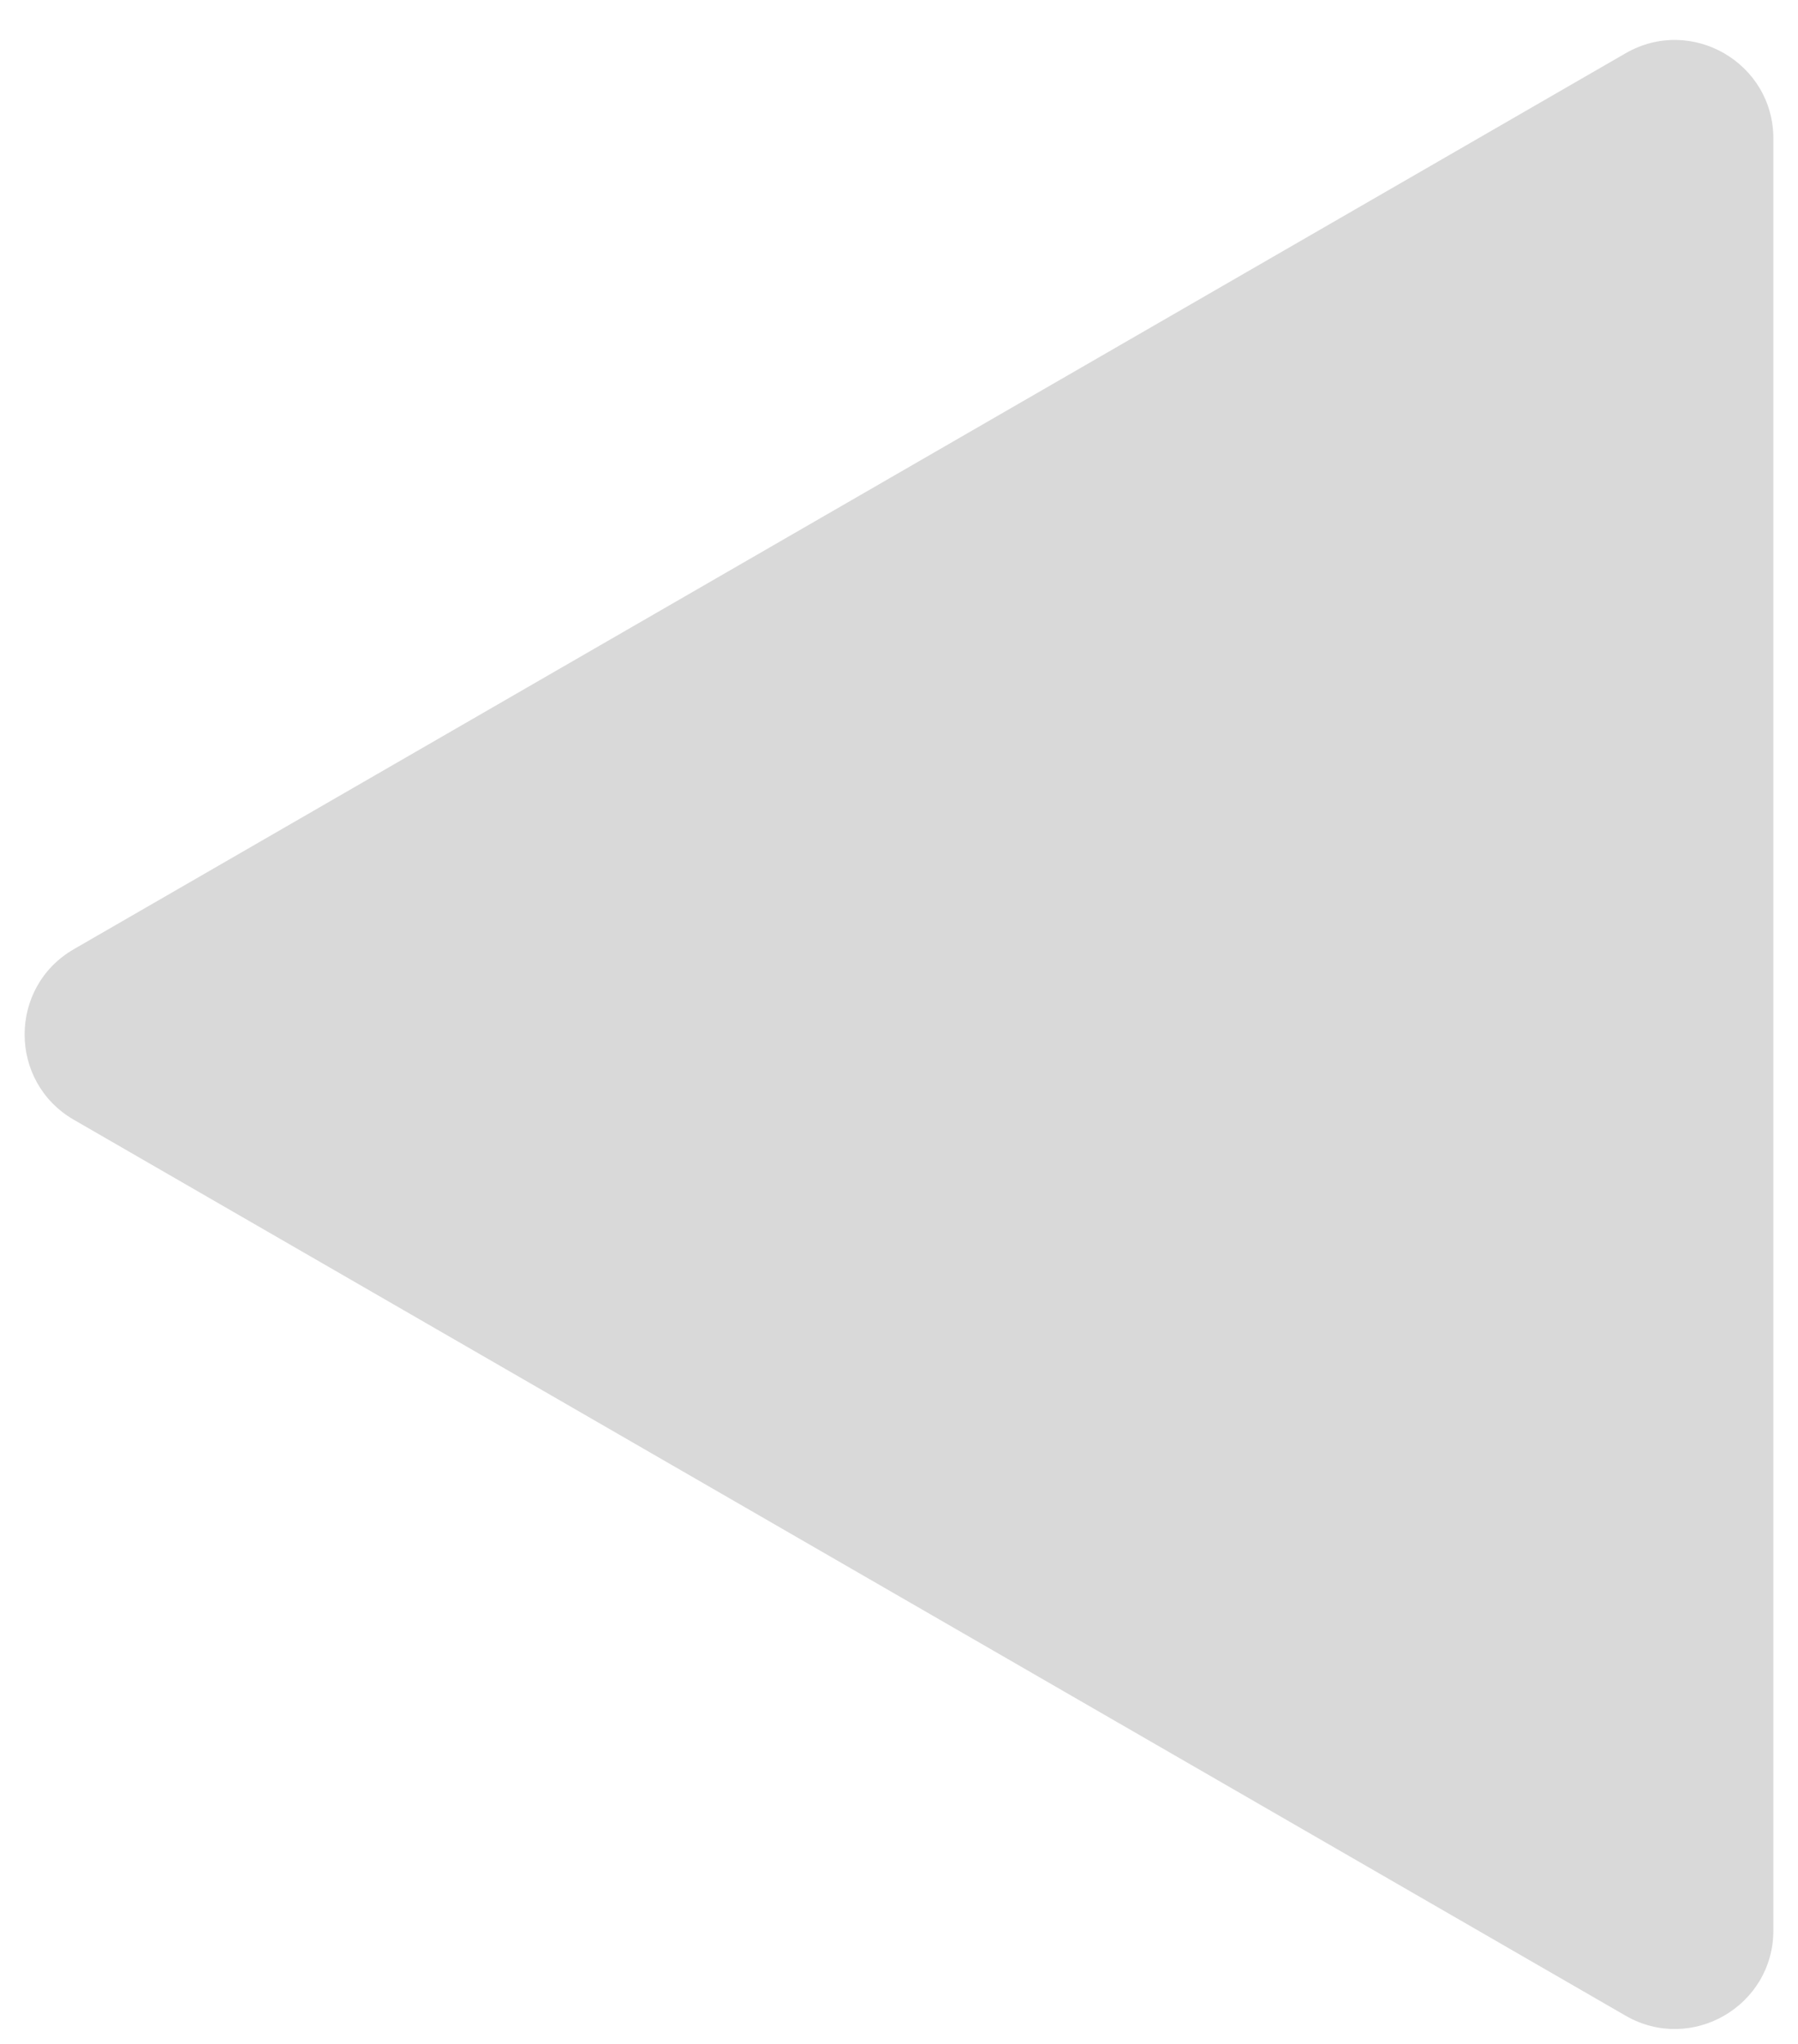<svg viewBox="0 0 73 83" fill="none" xmlns="http://www.w3.org/2000/svg">
    <g clip-path="url(#clip0_173_2)">
        <path d="M3 45.464C0.333 43.925 0.333 40.075 3 38.536L66 2.163C68.667 0.623 72 2.548 72 5.627L72 78.373C72 81.452 68.667 83.377 66 81.837L3 45.464Z" fill="#D9D9D9"/>
    </g>
    <defs>
        <clipPath id="clip0_173_2">
            <rect width="73" height="83" fill="white"/>
        </clipPath>
    </defs>
</svg>



